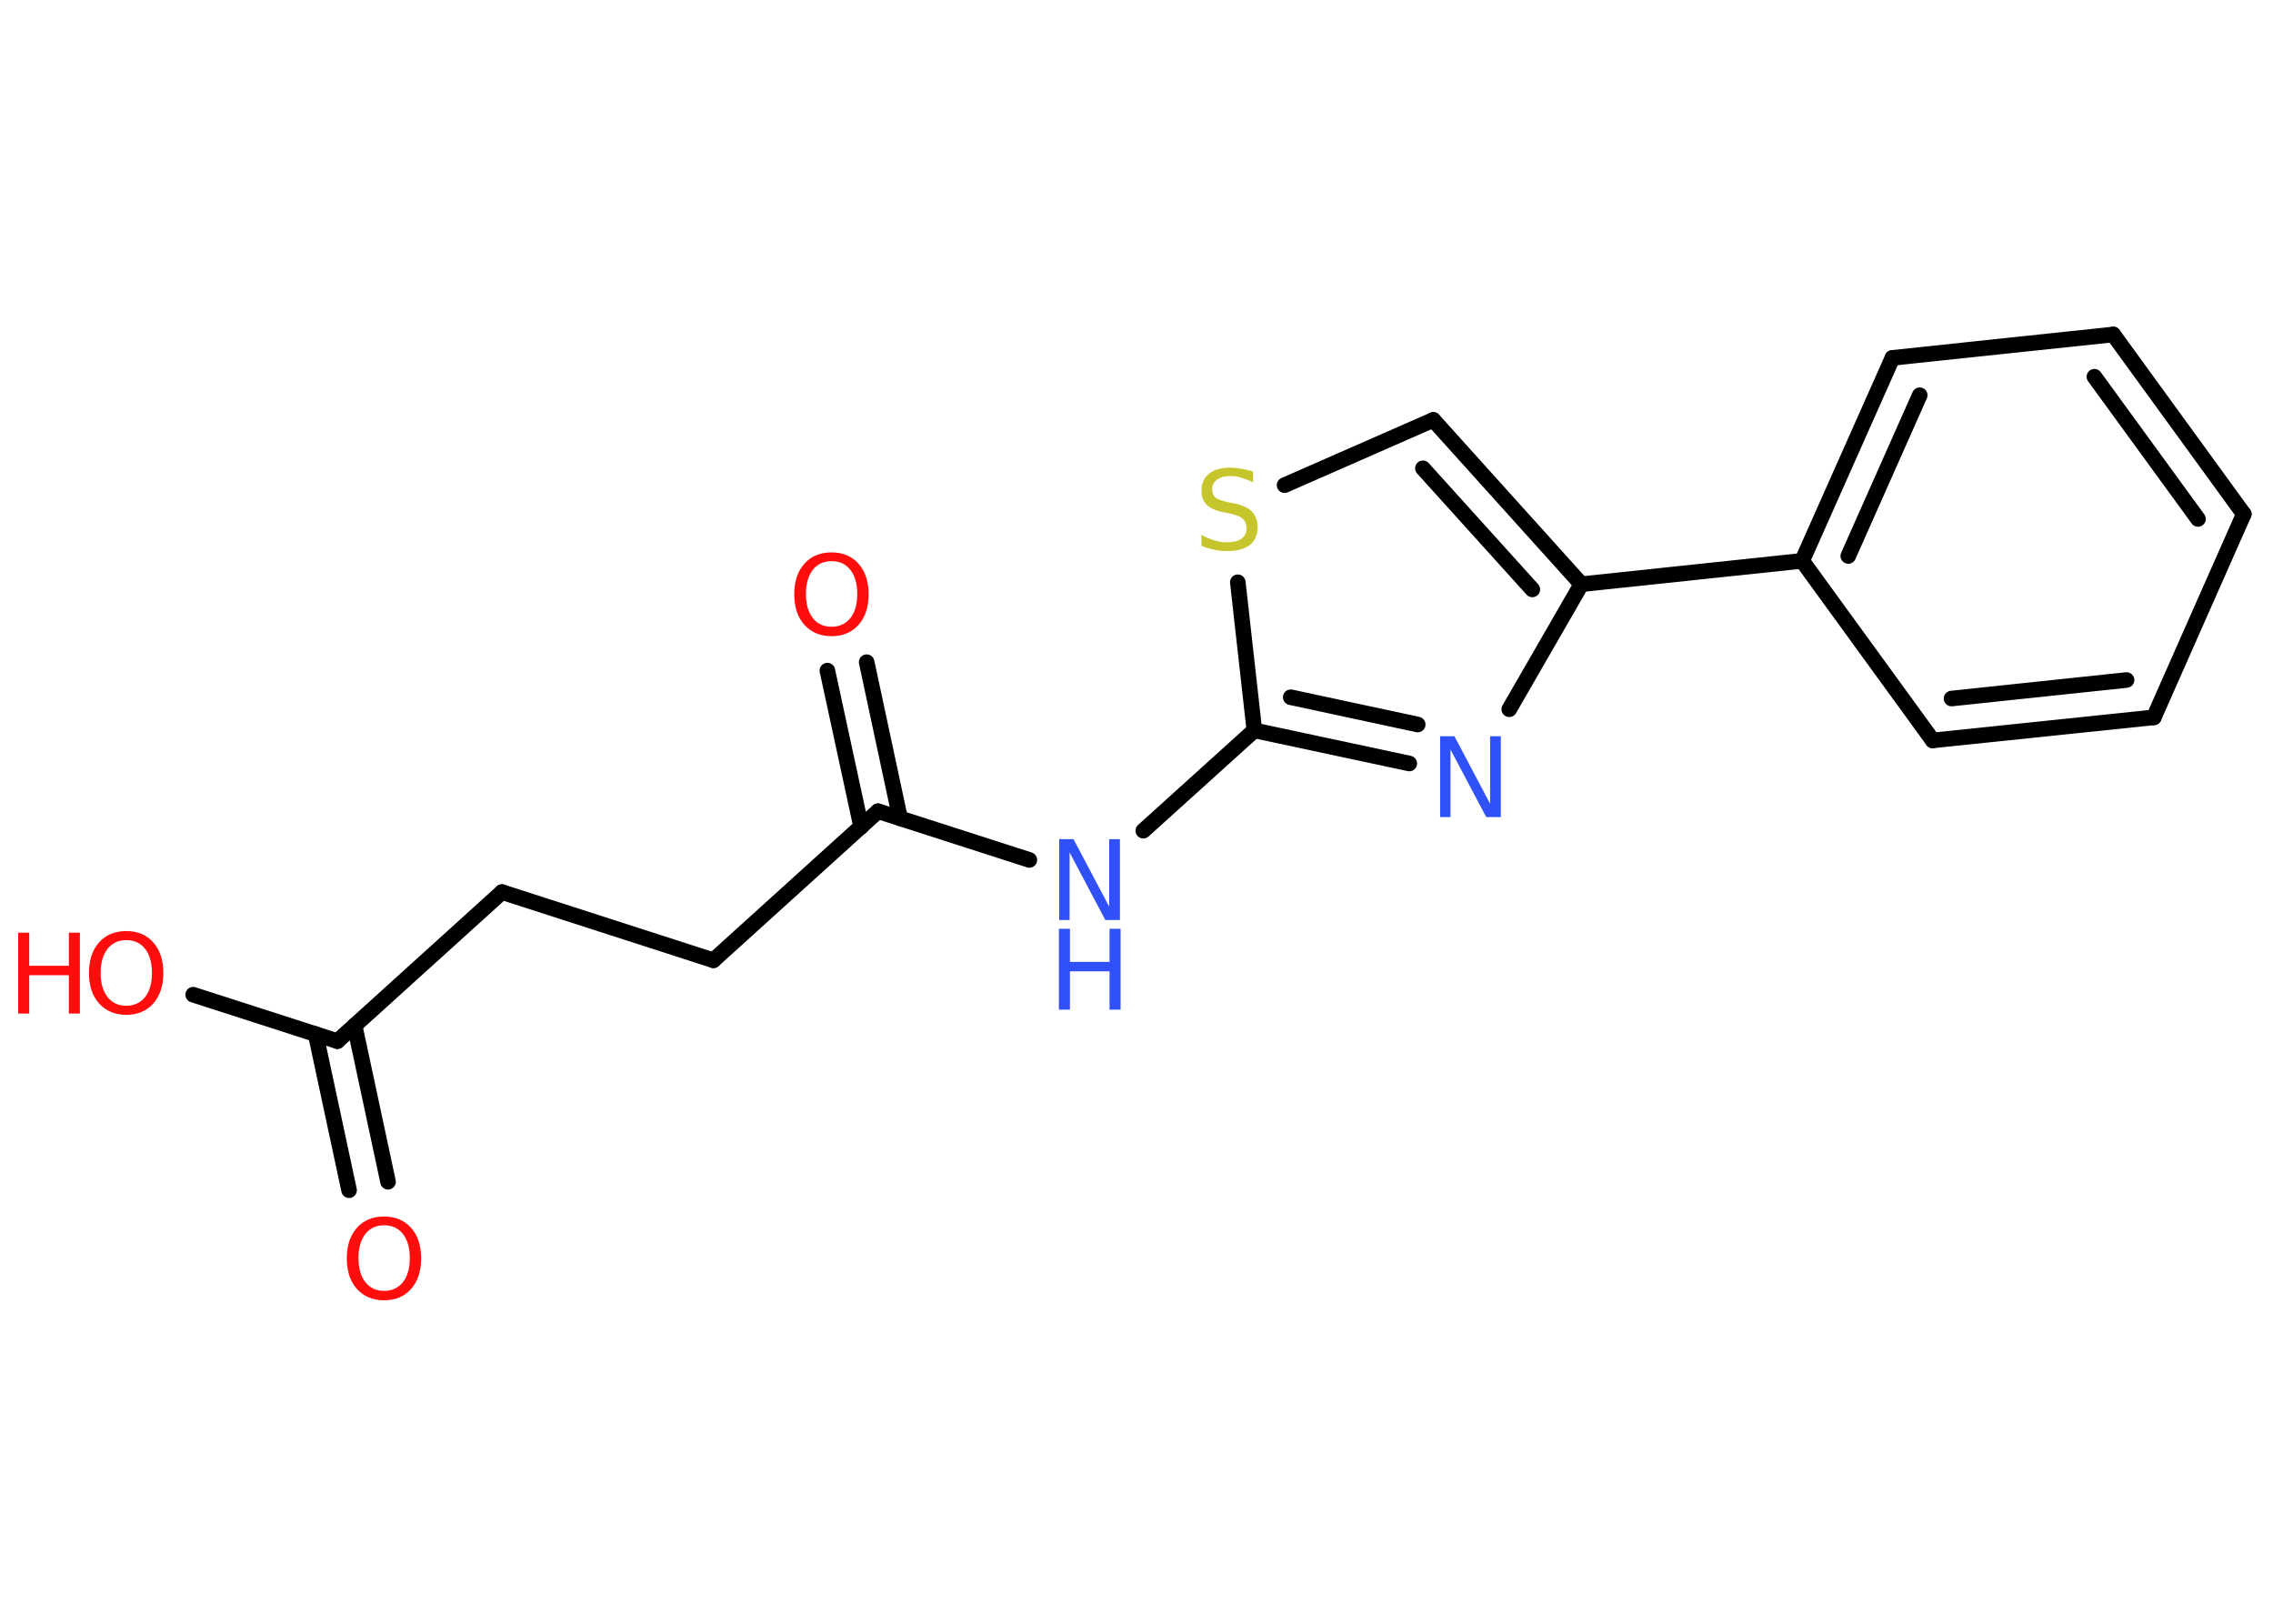 <?xml version='1.0' encoding='UTF-8'?>
<!DOCTYPE svg PUBLIC "-//W3C//DTD SVG 1.1//EN" "http://www.w3.org/Graphics/SVG/1.1/DTD/svg11.dtd">
<svg version='1.2' xmlns='http://www.w3.org/2000/svg' xmlns:xlink='http://www.w3.org/1999/xlink' width='70.0mm' height='50.0mm' viewBox='0 0 70.0 50.0'>
  <desc>Generated by the Chemistry Development Kit (http://github.com/cdk)</desc>
  <g stroke-linecap='round' stroke-linejoin='round' stroke='#000000' stroke-width='.48' fill='#FF0D0D'>
    <rect x='.0' y='.0' width='70.0' height='50.0' fill='#FFFFFF' stroke='none'/>
    <g id='mol1' class='mol'>
      <g id='mol1bnd1' class='bond'>
        <line x1='10.75' y1='36.65' x2='9.72' y2='31.84'/>
        <line x1='11.95' y1='36.39' x2='10.92' y2='31.58'/>
      </g>
      <line id='mol1bnd2' class='bond' x1='10.39' y1='32.06' x2='5.95' y2='30.63'/>
      <line id='mol1bnd3' class='bond' x1='10.39' y1='32.06' x2='15.46' y2='27.47'/>
      <line id='mol1bnd4' class='bond' x1='15.46' y1='27.47' x2='21.97' y2='29.57'/>
      <line id='mol1bnd5' class='bond' x1='21.97' y1='29.57' x2='27.04' y2='24.98'/>
      <g id='mol1bnd6' class='bond'>
        <line x1='26.52' y1='25.46' x2='25.48' y2='20.65'/>
        <line x1='27.72' y1='25.2' x2='26.69' y2='20.39'/>
      </g>
      <line id='mol1bnd7' class='bond' x1='27.04' y1='24.98' x2='31.7' y2='26.48'/>
      <line id='mol1bnd8' class='bond' x1='35.21' y1='25.58' x2='38.63' y2='22.49'/>
      <g id='mol1bnd9' class='bond'>
        <line x1='38.63' y1='22.49' x2='43.4' y2='23.51'/>
        <line x1='39.75' y1='21.47' x2='43.66' y2='22.31'/>
      </g>
      <line id='mol1bnd10' class='bond' x1='46.48' y1='21.84' x2='48.7' y2='17.99'/>
      <line id='mol1bnd11' class='bond' x1='48.7' y1='17.99' x2='55.5' y2='17.27'/>
      <g id='mol1bnd12' class='bond'>
        <line x1='58.28' y1='11.02' x2='55.5' y2='17.27'/>
        <line x1='59.12' y1='12.17' x2='56.92' y2='17.12'/>
      </g>
      <line id='mol1bnd13' class='bond' x1='58.28' y1='11.02' x2='65.08' y2='10.3'/>
      <g id='mol1bnd14' class='bond'>
        <line x1='69.1' y1='15.83' x2='65.08' y2='10.3'/>
        <line x1='67.69' y1='15.98' x2='64.5' y2='11.6'/>
      </g>
      <line id='mol1bnd15' class='bond' x1='69.1' y1='15.83' x2='66.33' y2='22.09'/>
      <g id='mol1bnd16' class='bond'>
        <line x1='59.52' y1='22.8' x2='66.33' y2='22.09'/>
        <line x1='60.1' y1='21.51' x2='65.49' y2='20.94'/>
      </g>
      <line id='mol1bnd17' class='bond' x1='55.5' y1='17.27' x2='59.52' y2='22.8'/>
      <g id='mol1bnd18' class='bond'>
        <line x1='48.7' y1='17.99' x2='44.14' y2='12.93'/>
        <line x1='47.19' y1='18.15' x2='43.82' y2='14.42'/>
      </g>
      <line id='mol1bnd19' class='bond' x1='44.14' y1='12.93' x2='39.56' y2='14.94'/>
      <line id='mol1bnd20' class='bond' x1='38.63' y1='22.49' x2='38.12' y2='17.93'/>
      <path id='mol1atm1' class='atom' d='M11.83 37.73q-.37 .0 -.58 .27q-.21 .27 -.21 .74q.0 .47 .21 .74q.21 .27 .58 .27q.36 .0 .58 -.27q.21 -.27 .21 -.74q.0 -.47 -.21 -.74q-.21 -.27 -.58 -.27zM11.83 37.46q.52 .0 .83 .35q.31 .35 .31 .94q.0 .59 -.31 .94q-.31 .35 -.83 .35q-.52 .0 -.84 -.35q-.31 -.35 -.31 -.94q.0 -.59 .31 -.94q.31 -.35 .84 -.35z' stroke='none'/>
      <g id='mol1atm3' class='atom'>
        <path d='M3.89 28.95q-.37 .0 -.58 .27q-.21 .27 -.21 .74q.0 .47 .21 .74q.21 .27 .58 .27q.36 .0 .58 -.27q.21 -.27 .21 -.74q.0 -.47 -.21 -.74q-.21 -.27 -.58 -.27zM3.89 28.67q.52 .0 .83 .35q.31 .35 .31 .94q.0 .59 -.31 .94q-.31 .35 -.83 .35q-.52 .0 -.84 -.35q-.31 -.35 -.31 -.94q.0 -.59 .31 -.94q.31 -.35 .84 -.35z' stroke='none'/>
        <path d='M.56 28.72h.34v1.02h1.22v-1.02h.34v2.49h-.34v-1.18h-1.22v1.18h-.34v-2.49z' stroke='none'/>
      </g>
      <path id='mol1atm7' class='atom' d='M25.61 17.28q-.37 .0 -.58 .27q-.21 .27 -.21 .74q.0 .47 .21 .74q.21 .27 .58 .27q.36 .0 .58 -.27q.21 -.27 .21 -.74q.0 -.47 -.21 -.74q-.21 -.27 -.58 -.27zM25.61 17.01q.52 .0 .83 .35q.31 .35 .31 .94q.0 .59 -.31 .94q-.31 .35 -.83 .35q-.52 .0 -.84 -.35q-.31 -.35 -.31 -.94q.0 -.59 .31 -.94q.31 -.35 .84 -.35z' stroke='none'/>
      <g id='mol1atm8' class='atom'>
        <path d='M32.61 25.84h.45l1.1 2.08v-2.08h.33v2.49h-.45l-1.1 -2.08v2.08h-.32v-2.49z' stroke='none' fill='#3050F8'/>
        <path d='M32.61 28.6h.34v1.02h1.22v-1.02h.34v2.49h-.34v-1.18h-1.22v1.18h-.34v-2.49z' stroke='none' fill='#3050F8'/>
      </g>
      <path id='mol1atm10' class='atom' d='M44.34 22.67h.45l1.1 2.08v-2.08h.33v2.49h-.45l-1.1 -2.08v2.08h-.32v-2.49z' stroke='none' fill='#3050F8'/>
      <path id='mol1atm19' class='atom' d='M38.59 14.52v.33q-.19 -.09 -.36 -.14q-.17 -.05 -.33 -.05q-.27 .0 -.42 .11q-.15 .11 -.15 .3q.0 .16 .1 .25q.1 .08 .37 .14l.2 .04q.37 .07 .55 .25q.18 .18 .18 .48q.0 .36 -.24 .55q-.24 .19 -.71 .19q-.18 .0 -.37 -.04q-.2 -.04 -.41 -.12v-.34q.2 .11 .4 .17q.2 .06 .38 .06q.29 .0 .45 -.11q.16 -.11 .16 -.32q.0 -.18 -.11 -.29q-.11 -.1 -.37 -.16l-.2 -.04q-.38 -.07 -.54 -.23q-.17 -.16 -.17 -.44q.0 -.33 .23 -.52q.23 -.19 .64 -.19q.17 .0 .35 .03q.18 .03 .37 .09z' stroke='none' fill='#C6C62C'/>
    </g>
  </g>
</svg>
